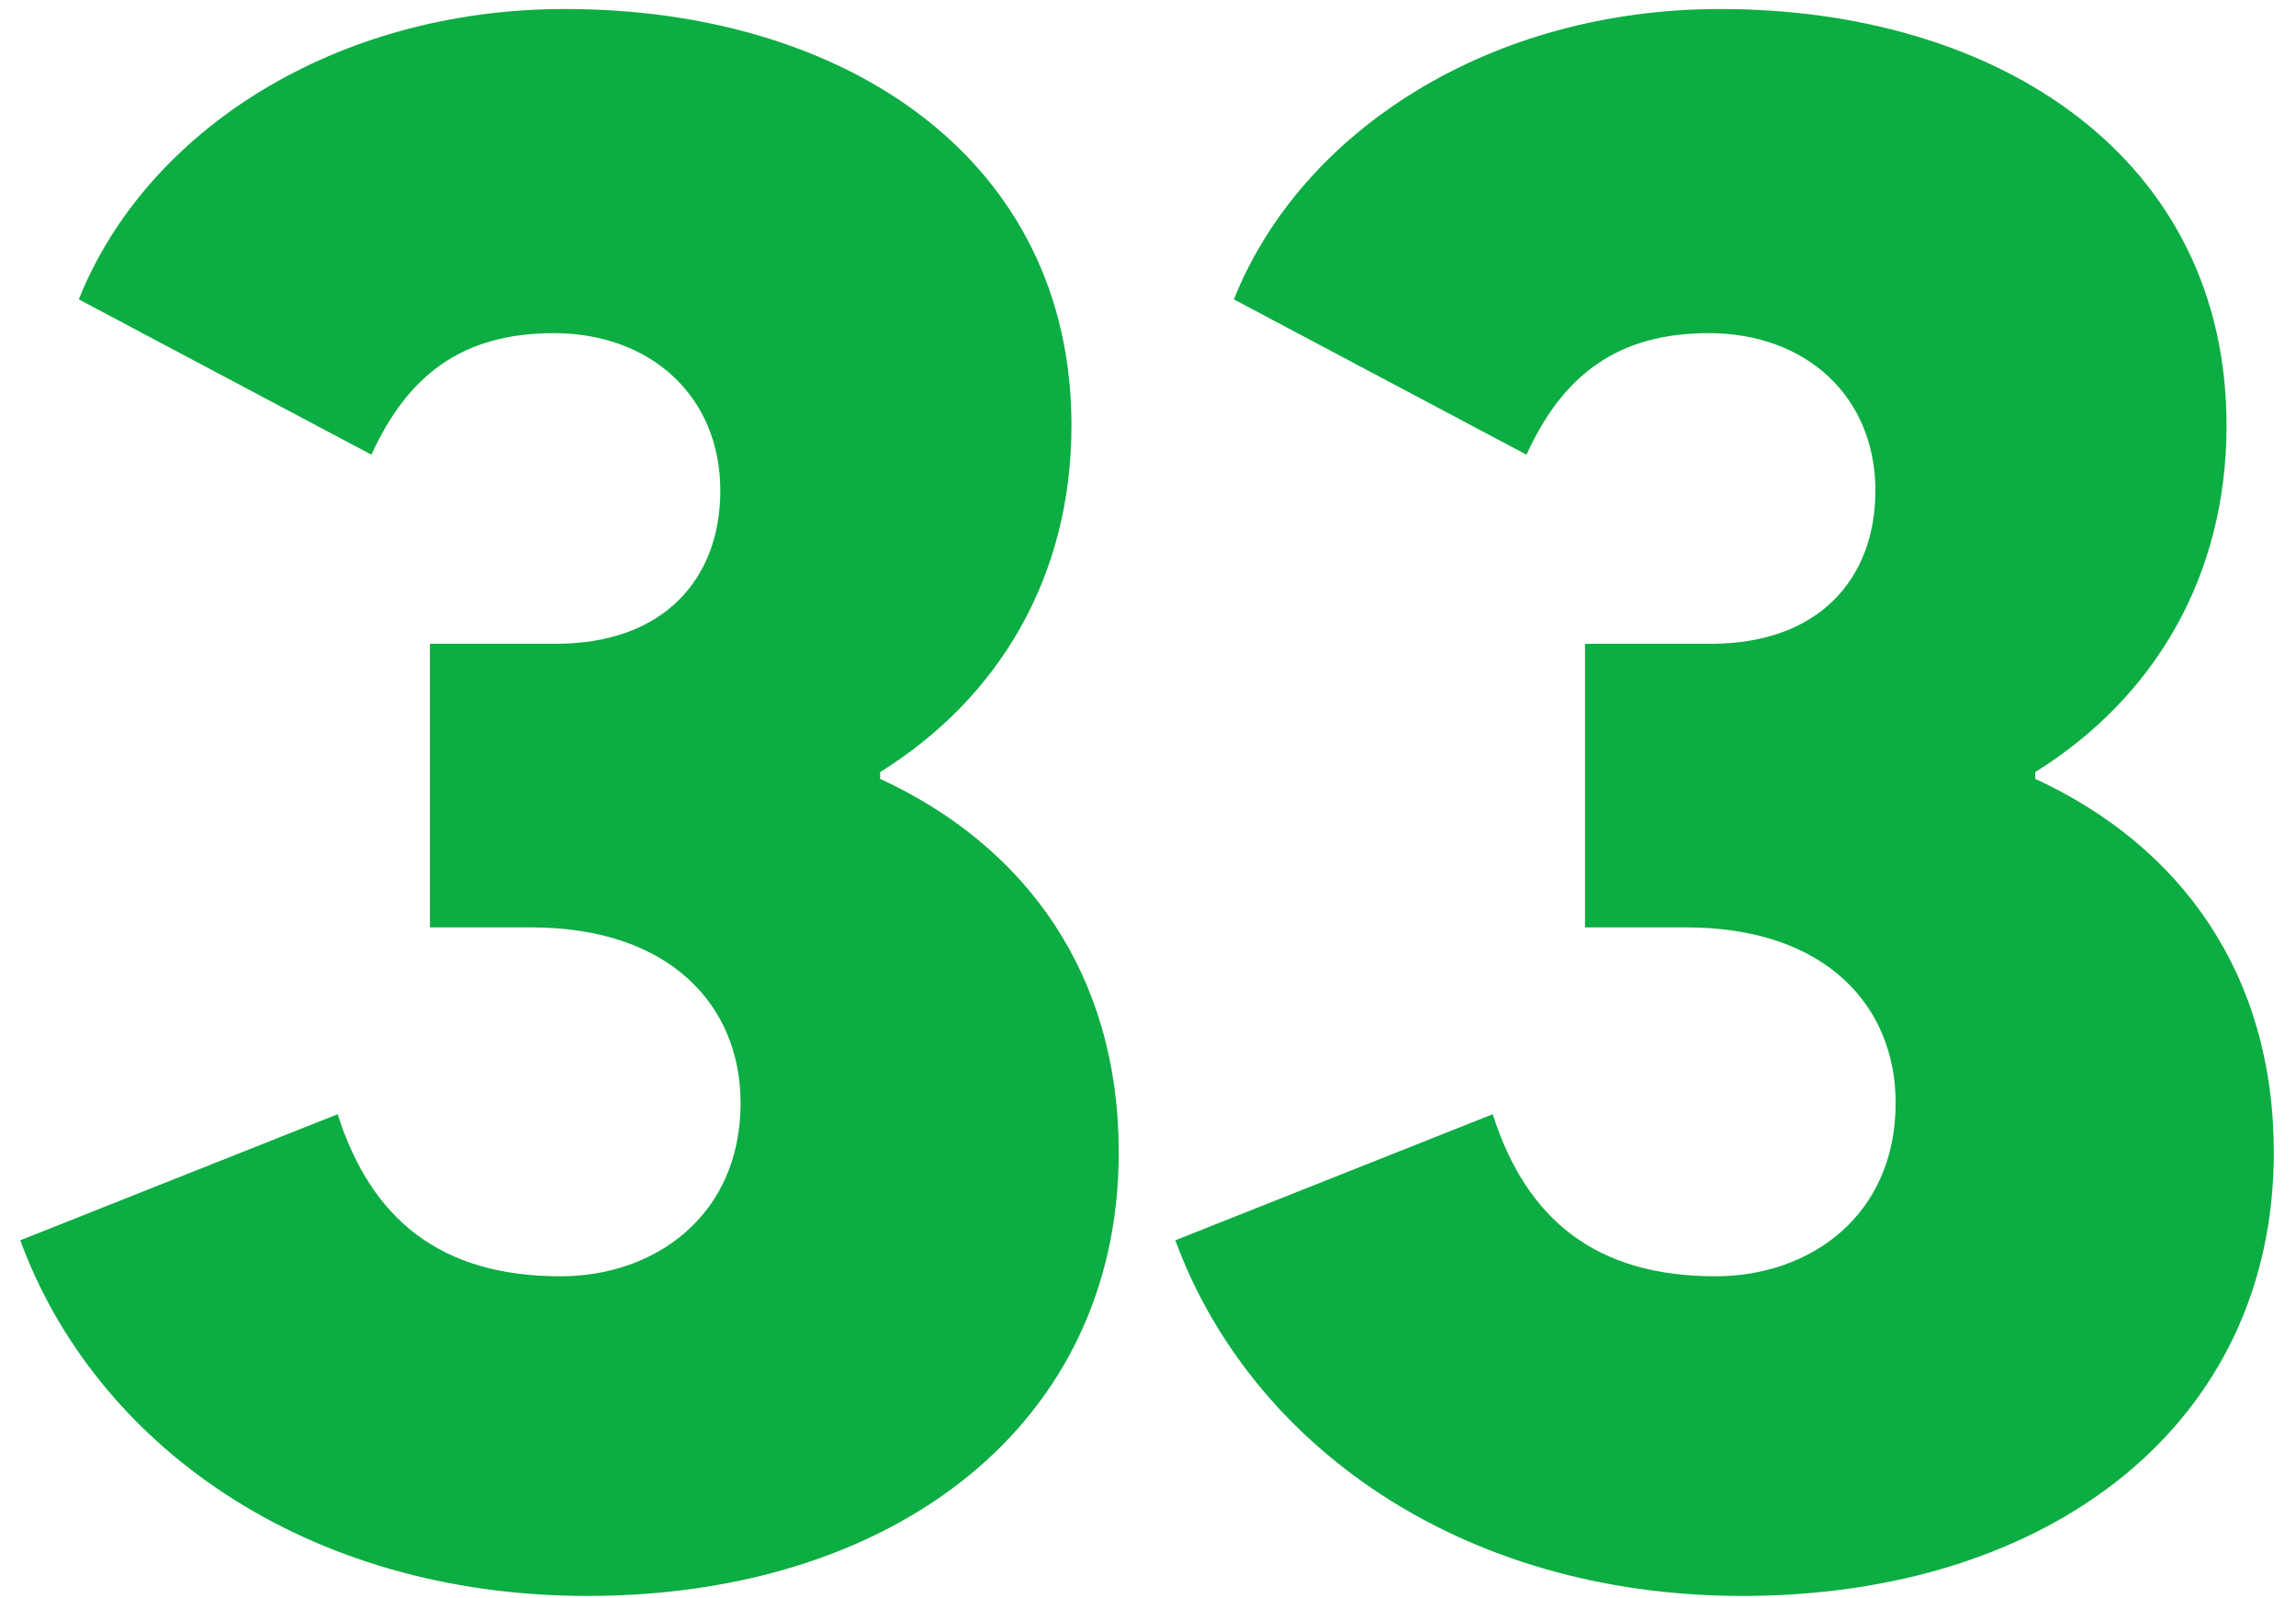 <svg width="102" height="71" viewBox="0 0 102 71" fill="none" xmlns="http://www.w3.org/2000/svg">
<path d="M26.1 70.9C39.7 70.9 49.7 63.3 49.7 51.2C49.7 43.3 45.6 37.6 39.1 34.6V34.3C44.4 31 47.6 25.6 47.6 18.9C47.6 7.1 37.6 0.4 25.1 0.4C14.9 0.4 6.5 5.8 3.5 13.3L16.5 20.2C18.1 16.7 20.5 14.8 24.6 14.8C28.9 14.8 32 17.6 32 21.8C32 25.7 29.5 28.6 24.7 28.6H19.1V41.2H23.6C29.8 41.2 32.9 44.7 32.9 49C32.9 54 29.1 56.7 24.9 56.7C19.6 56.7 16.5 54.2 15 49.5L0.9 55.1C4.2 64.1 13.5 70.9 26.1 70.9ZM77.414 70.9C91.014 70.9 101.014 63.3 101.014 51.2C101.014 43.3 96.914 37.6 90.414 34.6V34.3C95.714 31 98.914 25.6 98.914 18.9C98.914 7.1 88.914 0.4 76.414 0.4C66.214 0.4 57.814 5.8 54.814 13.3L67.814 20.2C69.414 16.7 71.814 14.8 75.914 14.8C80.214 14.8 83.314 17.6 83.314 21.8C83.314 25.7 80.814 28.6 76.014 28.6H70.414V41.2H74.914C81.114 41.2 84.214 44.7 84.214 49C84.214 54 80.414 56.7 76.214 56.7C70.914 56.7 67.814 54.2 66.314 49.5L52.214 55.1C55.514 64.1 64.814 70.9 77.414 70.9Z" fill="#0CAD42"/>
</svg>
